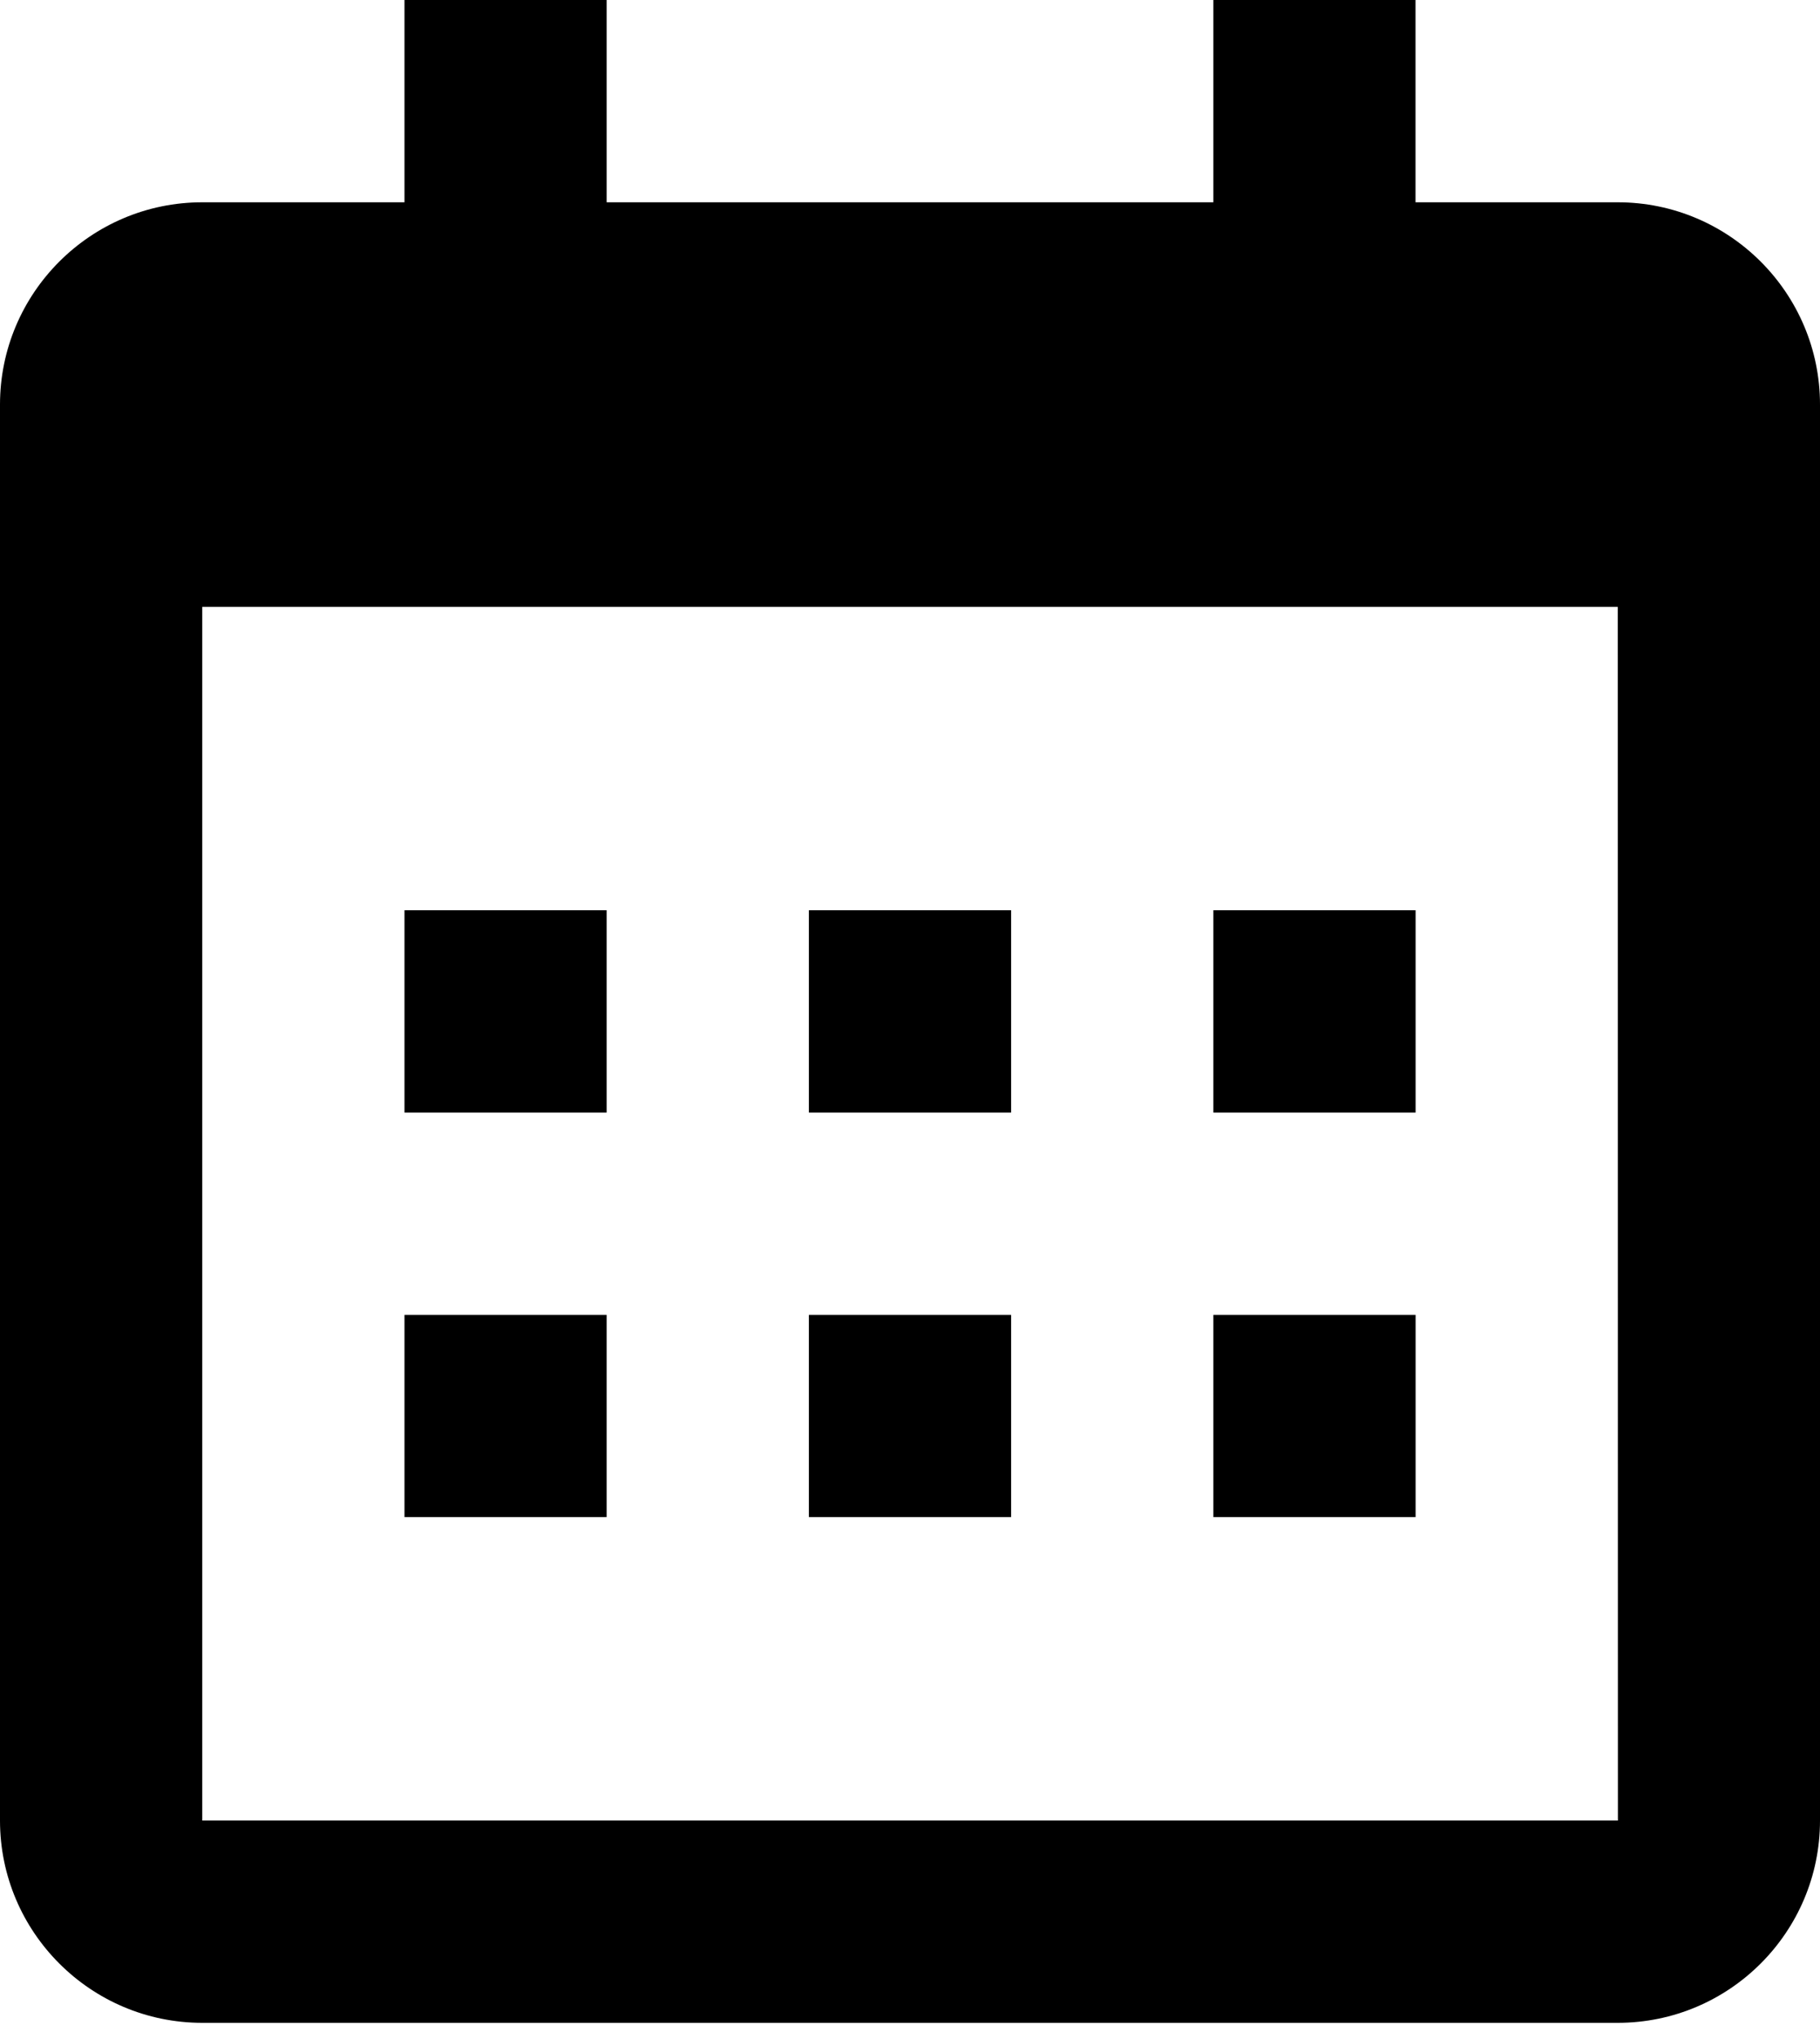 <svg width="25" height="28" viewBox="0 0 25 28" fill="none" xmlns="http://www.w3.org/2000/svg">
<path d="M5.556 12.5H8.333V15.278H5.556V12.5ZM5.556 18.056H8.333V20.833H5.556V18.056ZM11.111 12.5H13.889V15.278H11.111V12.5ZM11.111 18.056H13.889V20.833H11.111V18.056ZM16.667 12.5H19.445V15.278H16.667V12.5ZM16.667 18.056H19.445V20.833H16.667V18.056Z" fill="black"/>
<path d="M2.778 27.778H22.222C23.754 27.778 25 26.532 25 25V5.556C25 4.024 23.754 2.778 22.222 2.778H19.444V0H16.667V2.778H8.333V0H5.556V2.778H2.778C1.246 2.778 0 4.024 0 5.556V25C0 26.532 1.246 27.778 2.778 27.778ZM22.222 8.333L22.224 25H2.778V8.333H22.222Z" fill="black"/>
</svg>
